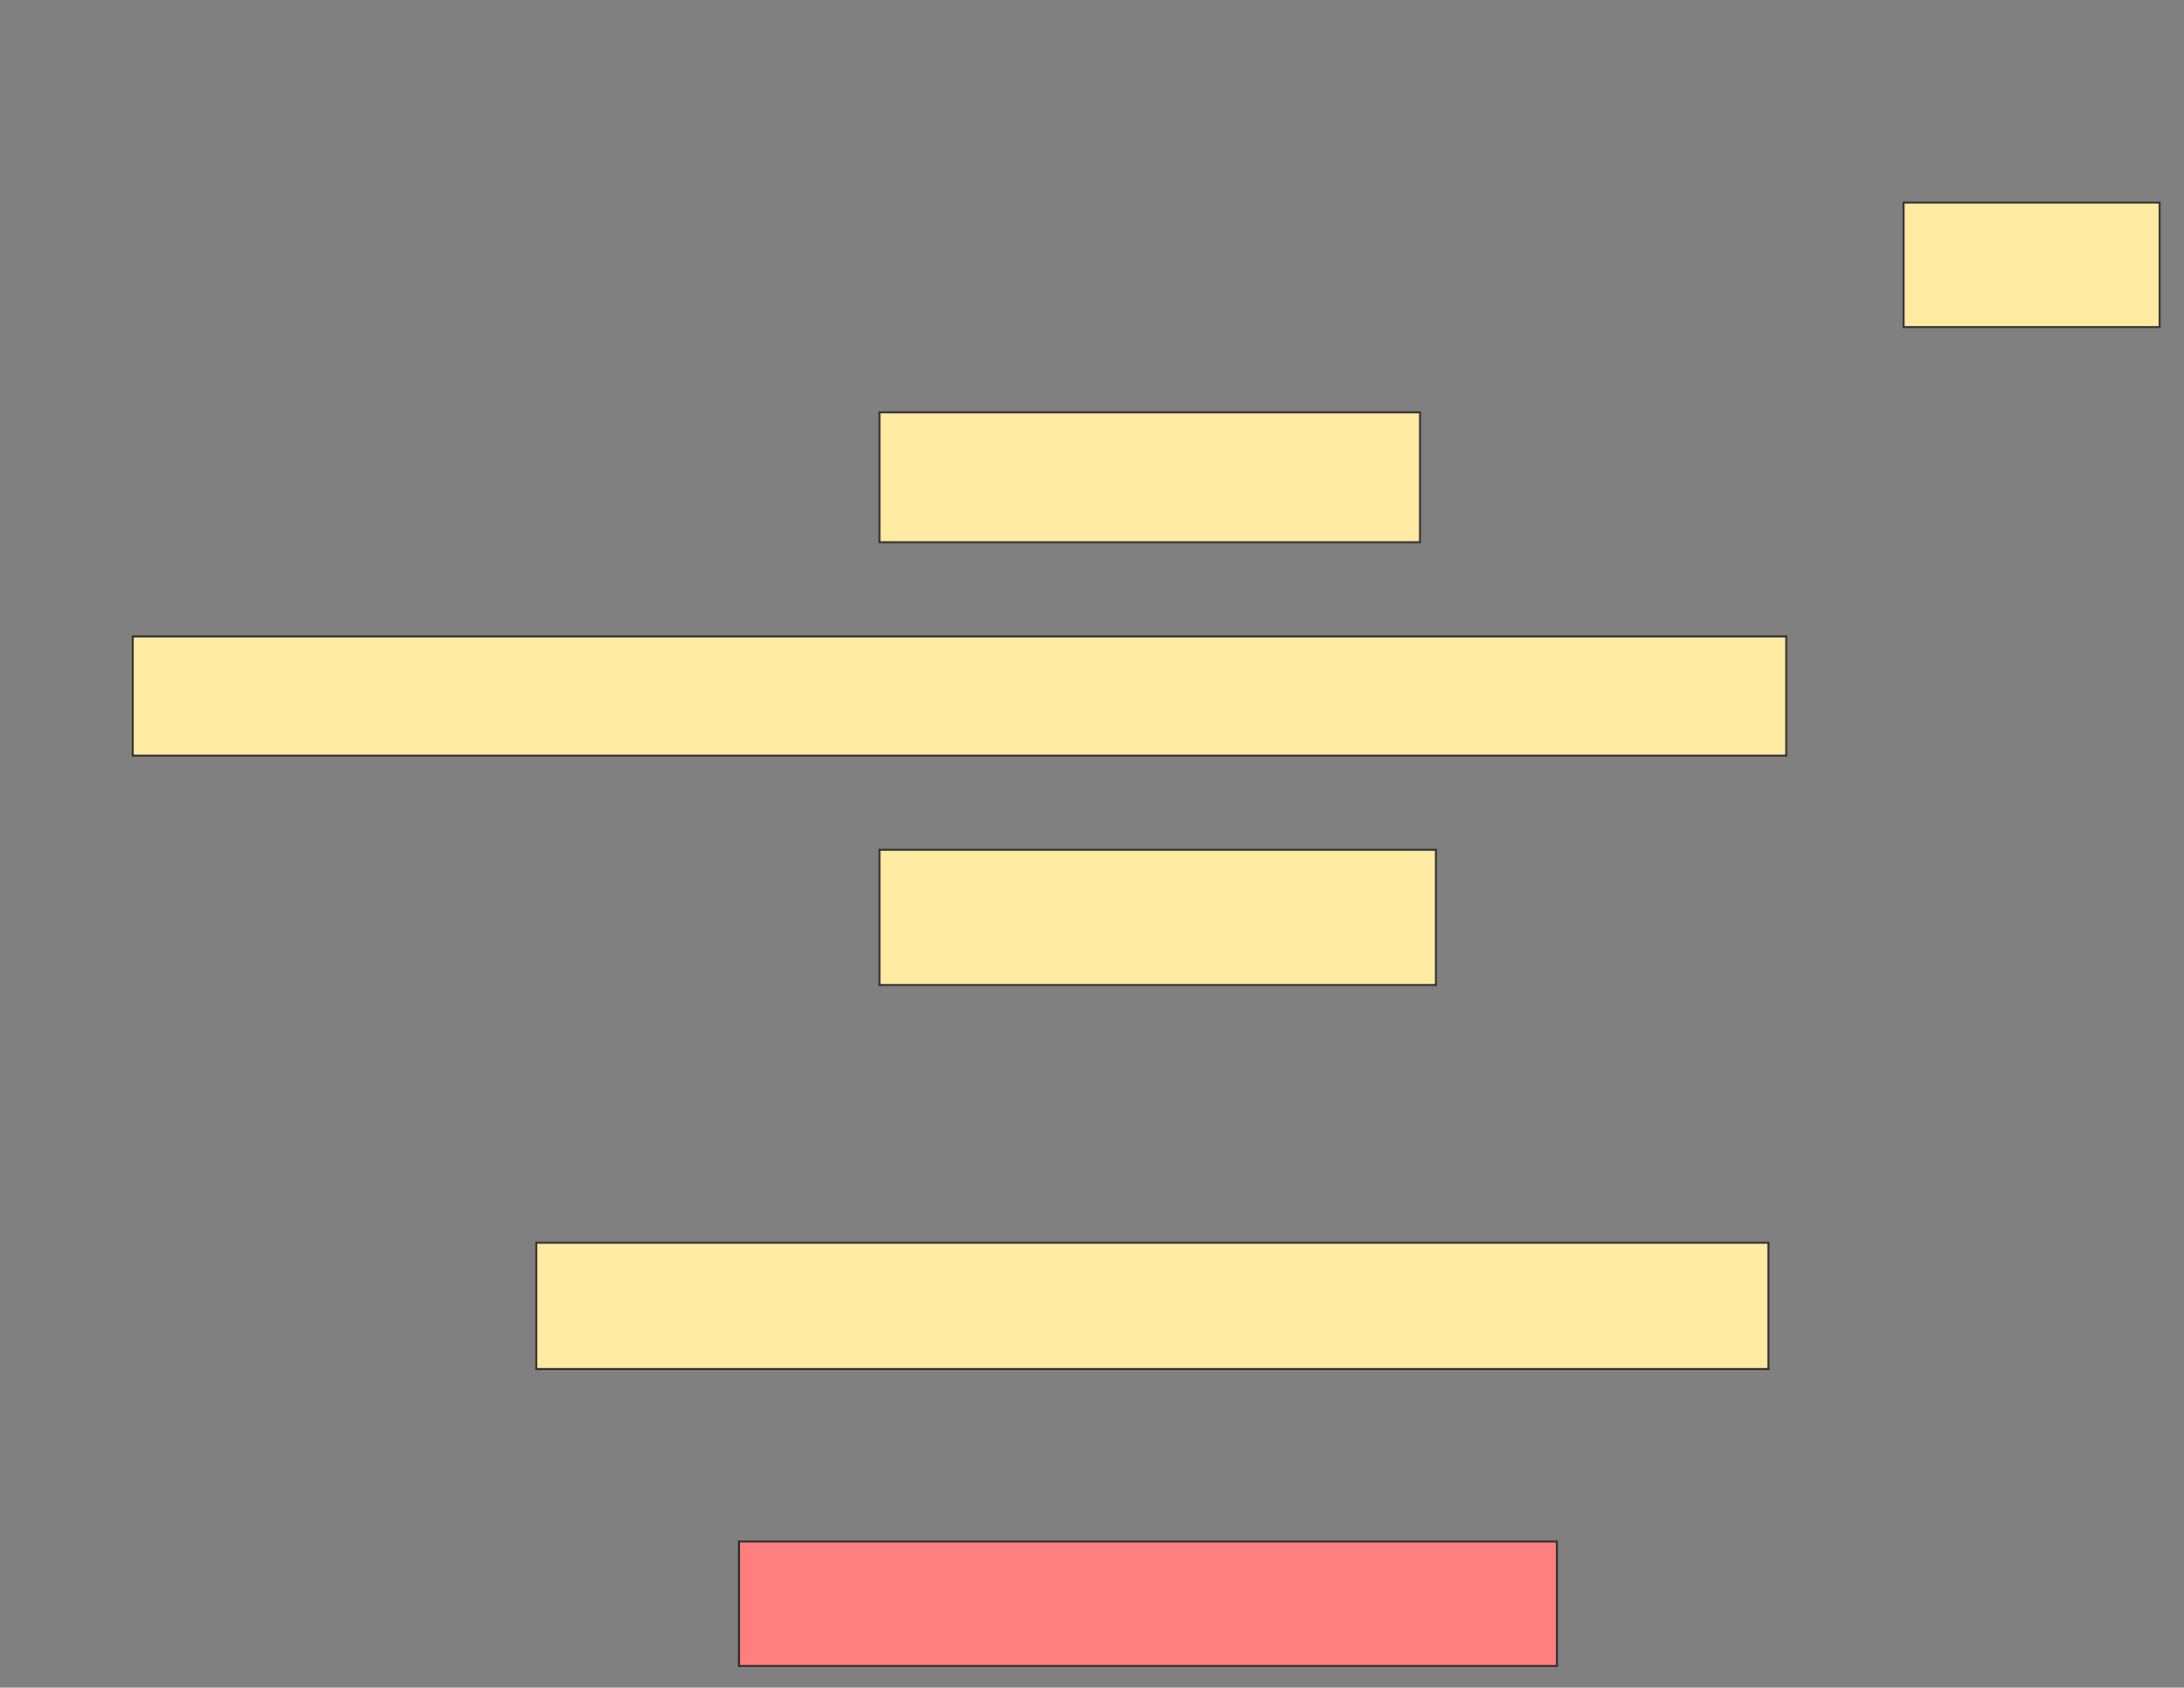 <svg height="887" width="1148" xmlns="http://www.w3.org/2000/svg"><rect width="100%" height="100%" fill="#808080" stroke="none"/><path fill="#FFEBA2" stroke="#2D2D2D" d="M1000.598 106.458H1135.177V171.879H1000.598z"/><path fill="#FFEBA2" stroke="#2D2D2D" d="M462.28 216.738H746.392V284.962H462.28z"/><path fill="#FFEBA2" stroke="#2D2D2D" stroke-dasharray="null" stroke-linecap="null" stroke-linejoin="null" d="M69.757 334.495H938.916V397.112H69.757z"/><path fill="#FFEBA2" stroke="#2D2D2D" stroke-dasharray="null" stroke-linecap="null" stroke-linejoin="null" d="M462.28 446.645H754.803V517.673H462.28z"/><path fill="#FFEBA2" stroke="#2D2D2D" stroke-dasharray="null" stroke-linecap="null" stroke-linejoin="null" d="M281.907 653.187H929.571V719.542H281.907z"/><path class="qshape" fill="#FF7E7E" stroke="#2D2D2D" stroke-dasharray="null" stroke-linecap="null" stroke-linejoin="null" d="M388.449 810.196H818.356V875.617H388.449z"/></svg>